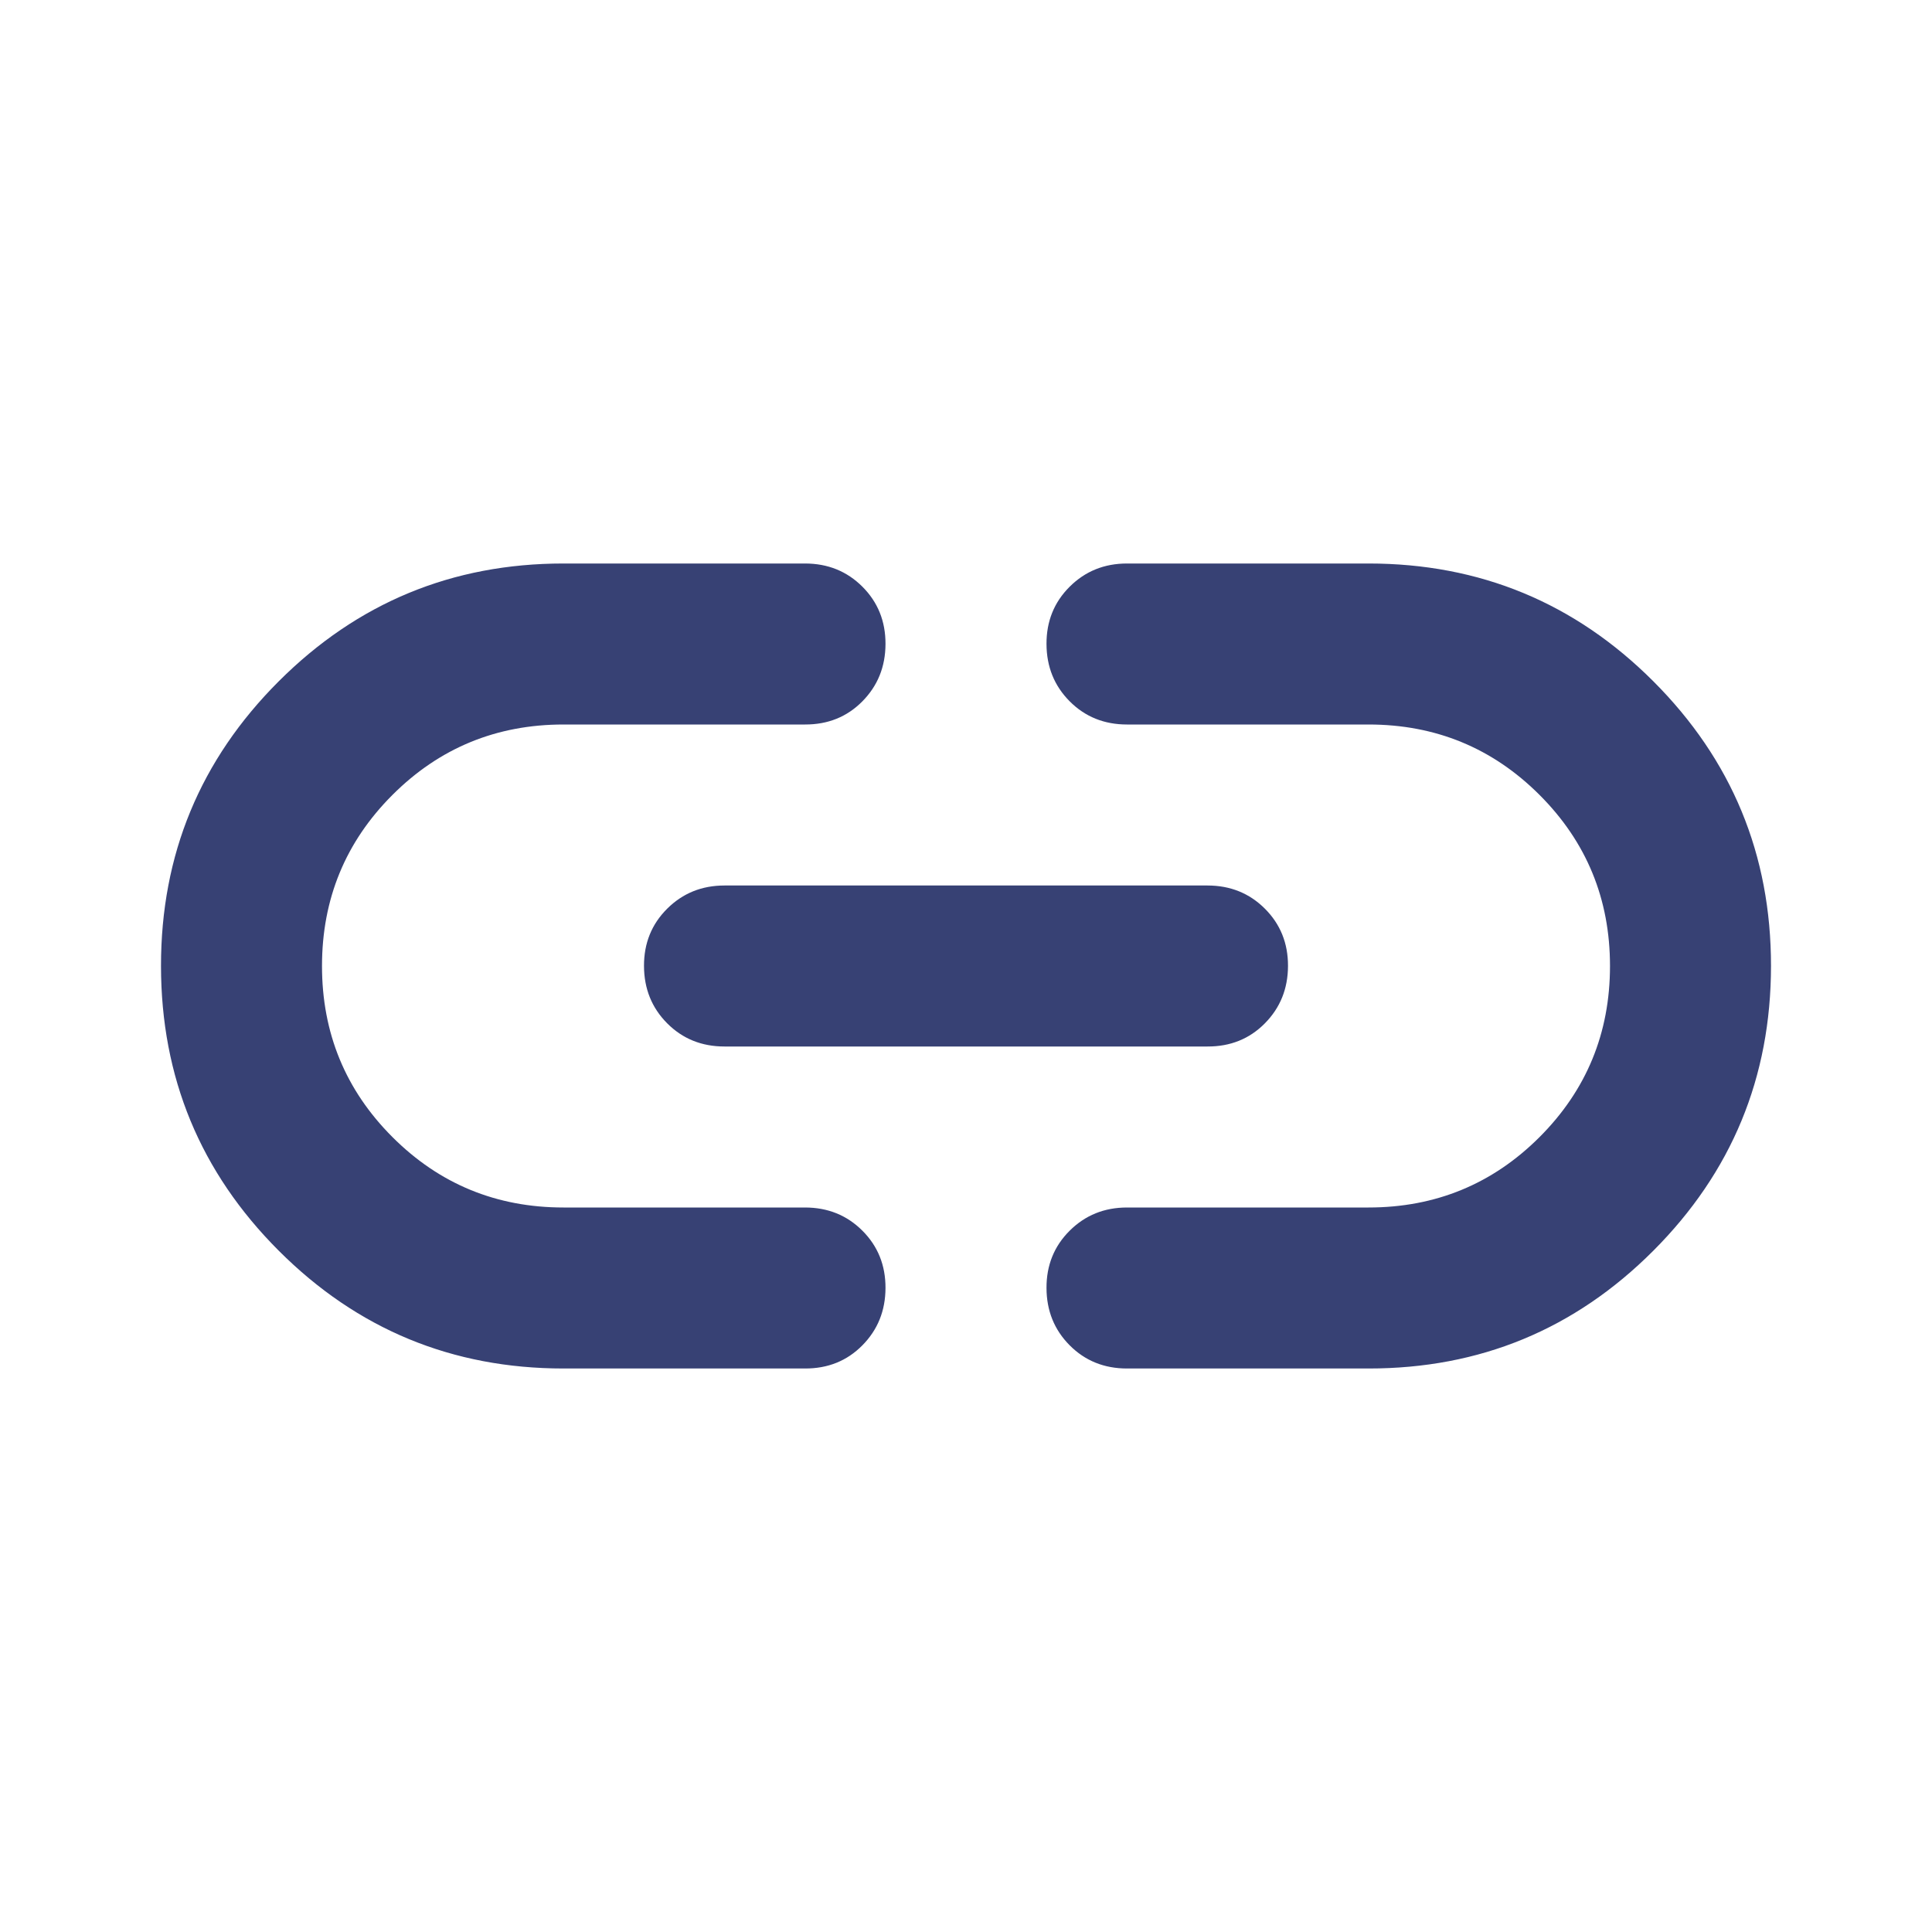 <svg width="24" height="24" viewBox="0 0 24 24" fill="none" xmlns="http://www.w3.org/2000/svg">
<path d="M7 17C5.617 17 4.438 16.512 3.463 15.537C2.488 14.562 2.001 13.383 2 12C1.999 10.617 2.487 9.438 3.463 8.463C4.439 7.488 5.618 7 7 7H10C10.283 7 10.521 7.096 10.713 7.288C10.905 7.48 11.001 7.717 11 8C10.999 8.283 10.903 8.52 10.712 8.713C10.521 8.906 10.283 9.001 10 9H7C6.167 9 5.458 9.292 4.875 9.875C4.292 10.458 4 11.167 4 12C4 12.833 4.292 13.542 4.875 14.125C5.458 14.708 6.167 15 7 15H10C10.283 15 10.521 15.096 10.713 15.288C10.905 15.48 11.001 15.717 11 16C10.999 16.283 10.903 16.52 10.712 16.713C10.521 16.906 10.283 17.001 10 17H7ZM9 13C8.717 13 8.479 12.904 8.288 12.712C8.097 12.52 8.001 12.283 8 12C7.999 11.717 8.095 11.48 8.288 11.288C8.481 11.096 8.718 11 9 11H15C15.283 11 15.521 11.096 15.713 11.288C15.905 11.48 16.001 11.717 16 12C15.999 12.283 15.903 12.52 15.712 12.713C15.521 12.906 15.283 13.001 15 13H9ZM14 17C13.717 17 13.479 16.904 13.288 16.712C13.097 16.52 13.001 16.283 13 16C12.999 15.717 13.095 15.48 13.288 15.288C13.481 15.096 13.718 15 14 15H17C17.833 15 18.542 14.708 19.125 14.125C19.708 13.542 20 12.833 20 12C20 11.167 19.708 10.458 19.125 9.875C18.542 9.292 17.833 9 17 9H14C13.717 9 13.479 8.904 13.288 8.712C13.097 8.52 13.001 8.283 13 8C12.999 7.717 13.095 7.48 13.288 7.288C13.481 7.096 13.718 7 14 7H17C18.383 7 19.563 7.488 20.538 8.463C21.513 9.438 22.001 10.617 22 12C21.999 13.383 21.512 14.562 20.537 15.538C19.562 16.514 18.383 17.001 17 17H14Z" fill="#374174"/>
</svg>

